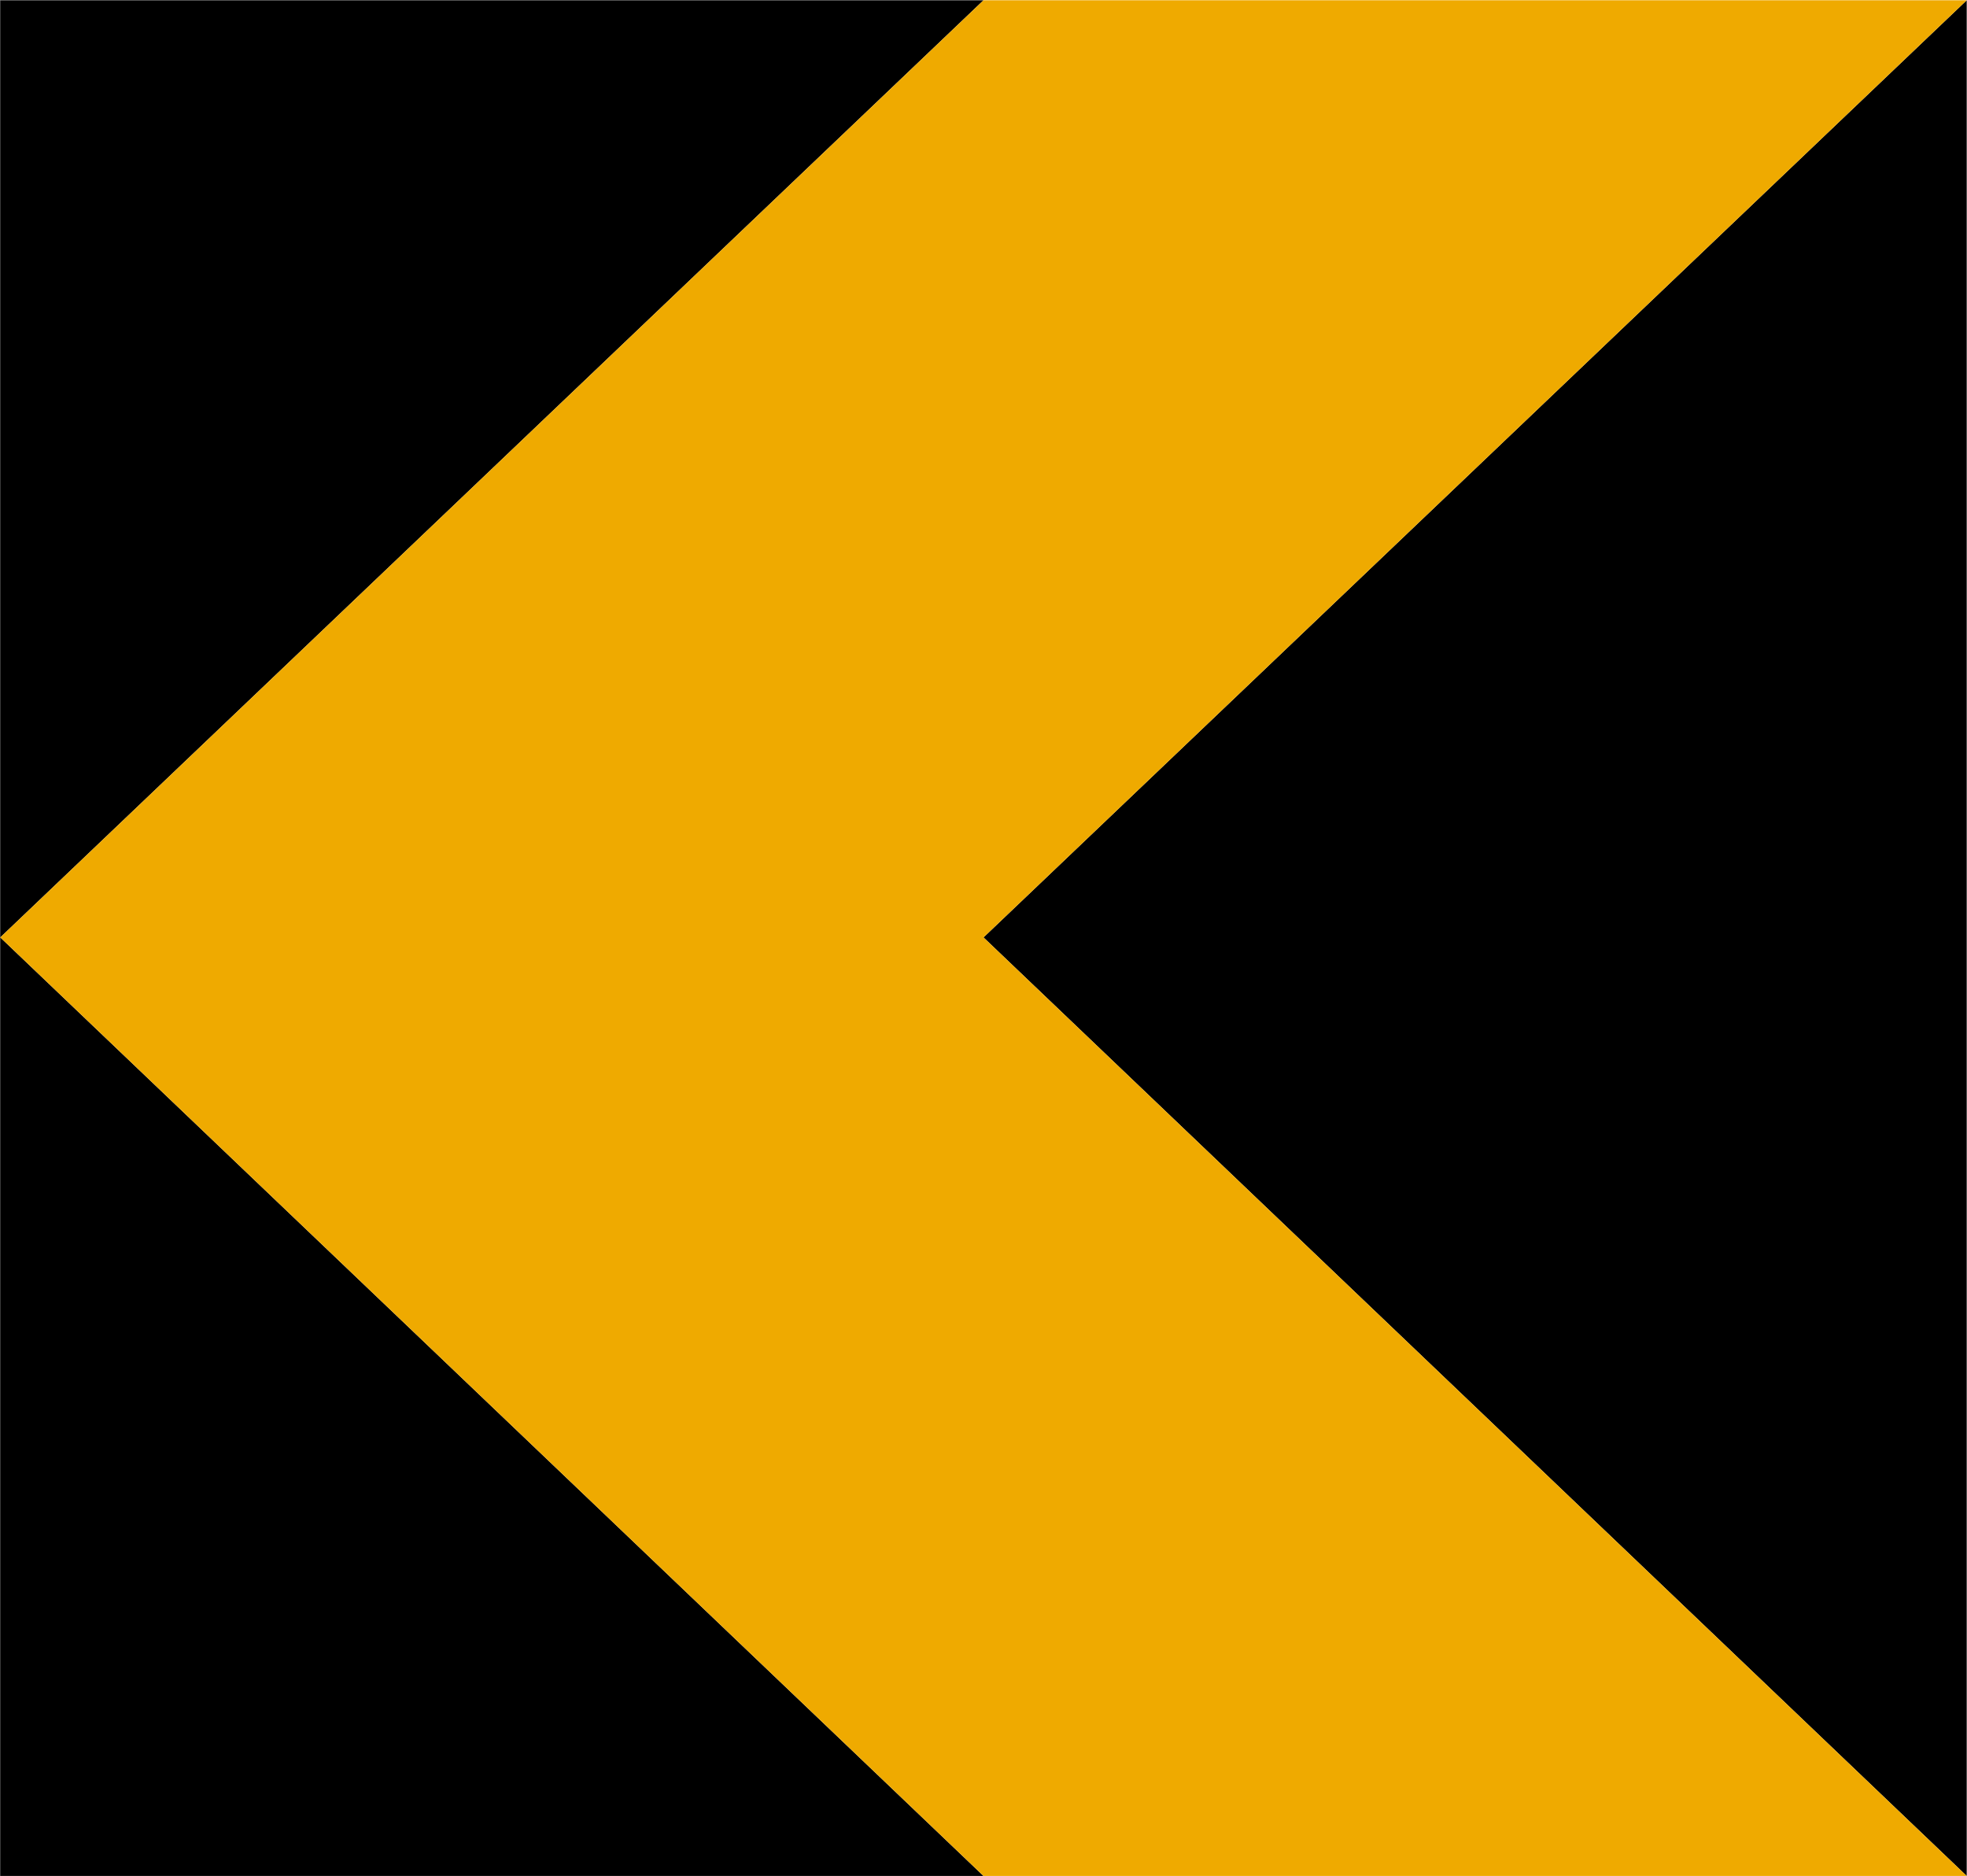 <?xml version="1.0" encoding="UTF-8" standalone="no"?>
<!-- Created with Inkscape (http://www.inkscape.org/) -->
<svg
   xmlns:svg="http://www.w3.org/2000/svg"
   xmlns="http://www.w3.org/2000/svg"
   version="1.0"
   width="438.875"
   height="418.562"
   id="svg2"
   xml:space="preserve"><defs
     id="defs5"><clipPath
       id="clipPath19"><path
         d="M 0.496,0.496 L 3510.5,0.496 L 3510.5,3348 L 0.496,3348 L 0.496,0.496 z"
         id="path21" /></clipPath></defs><g
     transform="matrix(1.25,0,0,-1.25,0,418.562)"
     id="g11"><g
       transform="scale(0.1,0.1)"
       id="g13"><g
         id="g15"><g
           clip-path="url(#clipPath19)"
           id="g17"><path
             d="M 0.496,1675.5 L 1755.5,0.496 L 0.496,0.496 L 0.496,1675.5"
             id="path23"
             style="fill:#000000;fill-opacity:1;fill-rule:evenodd;stroke:none" /><path
             d="M 0.496,1675.5 L 0.496,3348 L 1755.5,3348 L 0.496,1675.5"
             id="path25"
             style="fill:#000000;fill-opacity:1;fill-rule:evenodd;stroke:none" /><path
             d="M 0.496,3348 L 0.496,0.496"
             id="path27"
             style="fill:none;stroke:#000000;stroke-width:1;stroke-linecap:square;stroke-linejoin:miter;stroke-miterlimit:10;stroke-dasharray:none;stroke-opacity:1" /><path
             d="M 3510.5,0.496 L 1755.5,1675.5 L 3510.5,3348 L 3510.5,0.496"
             id="path29"
             style="fill:#000000;fill-opacity:1;fill-rule:evenodd;stroke:none" /><path
             d="M 3510.5,3348 L 1755.5,3348 L 0.496,1675.5 L 1755.5,0.496 L 3510.5,0.496 L 1755.5,1675.5 L 3510.5,3348"
             id="path31"
             style="fill:#efaa00;fill-opacity:1;fill-rule:evenodd;stroke:none" /></g></g></g></g></svg>